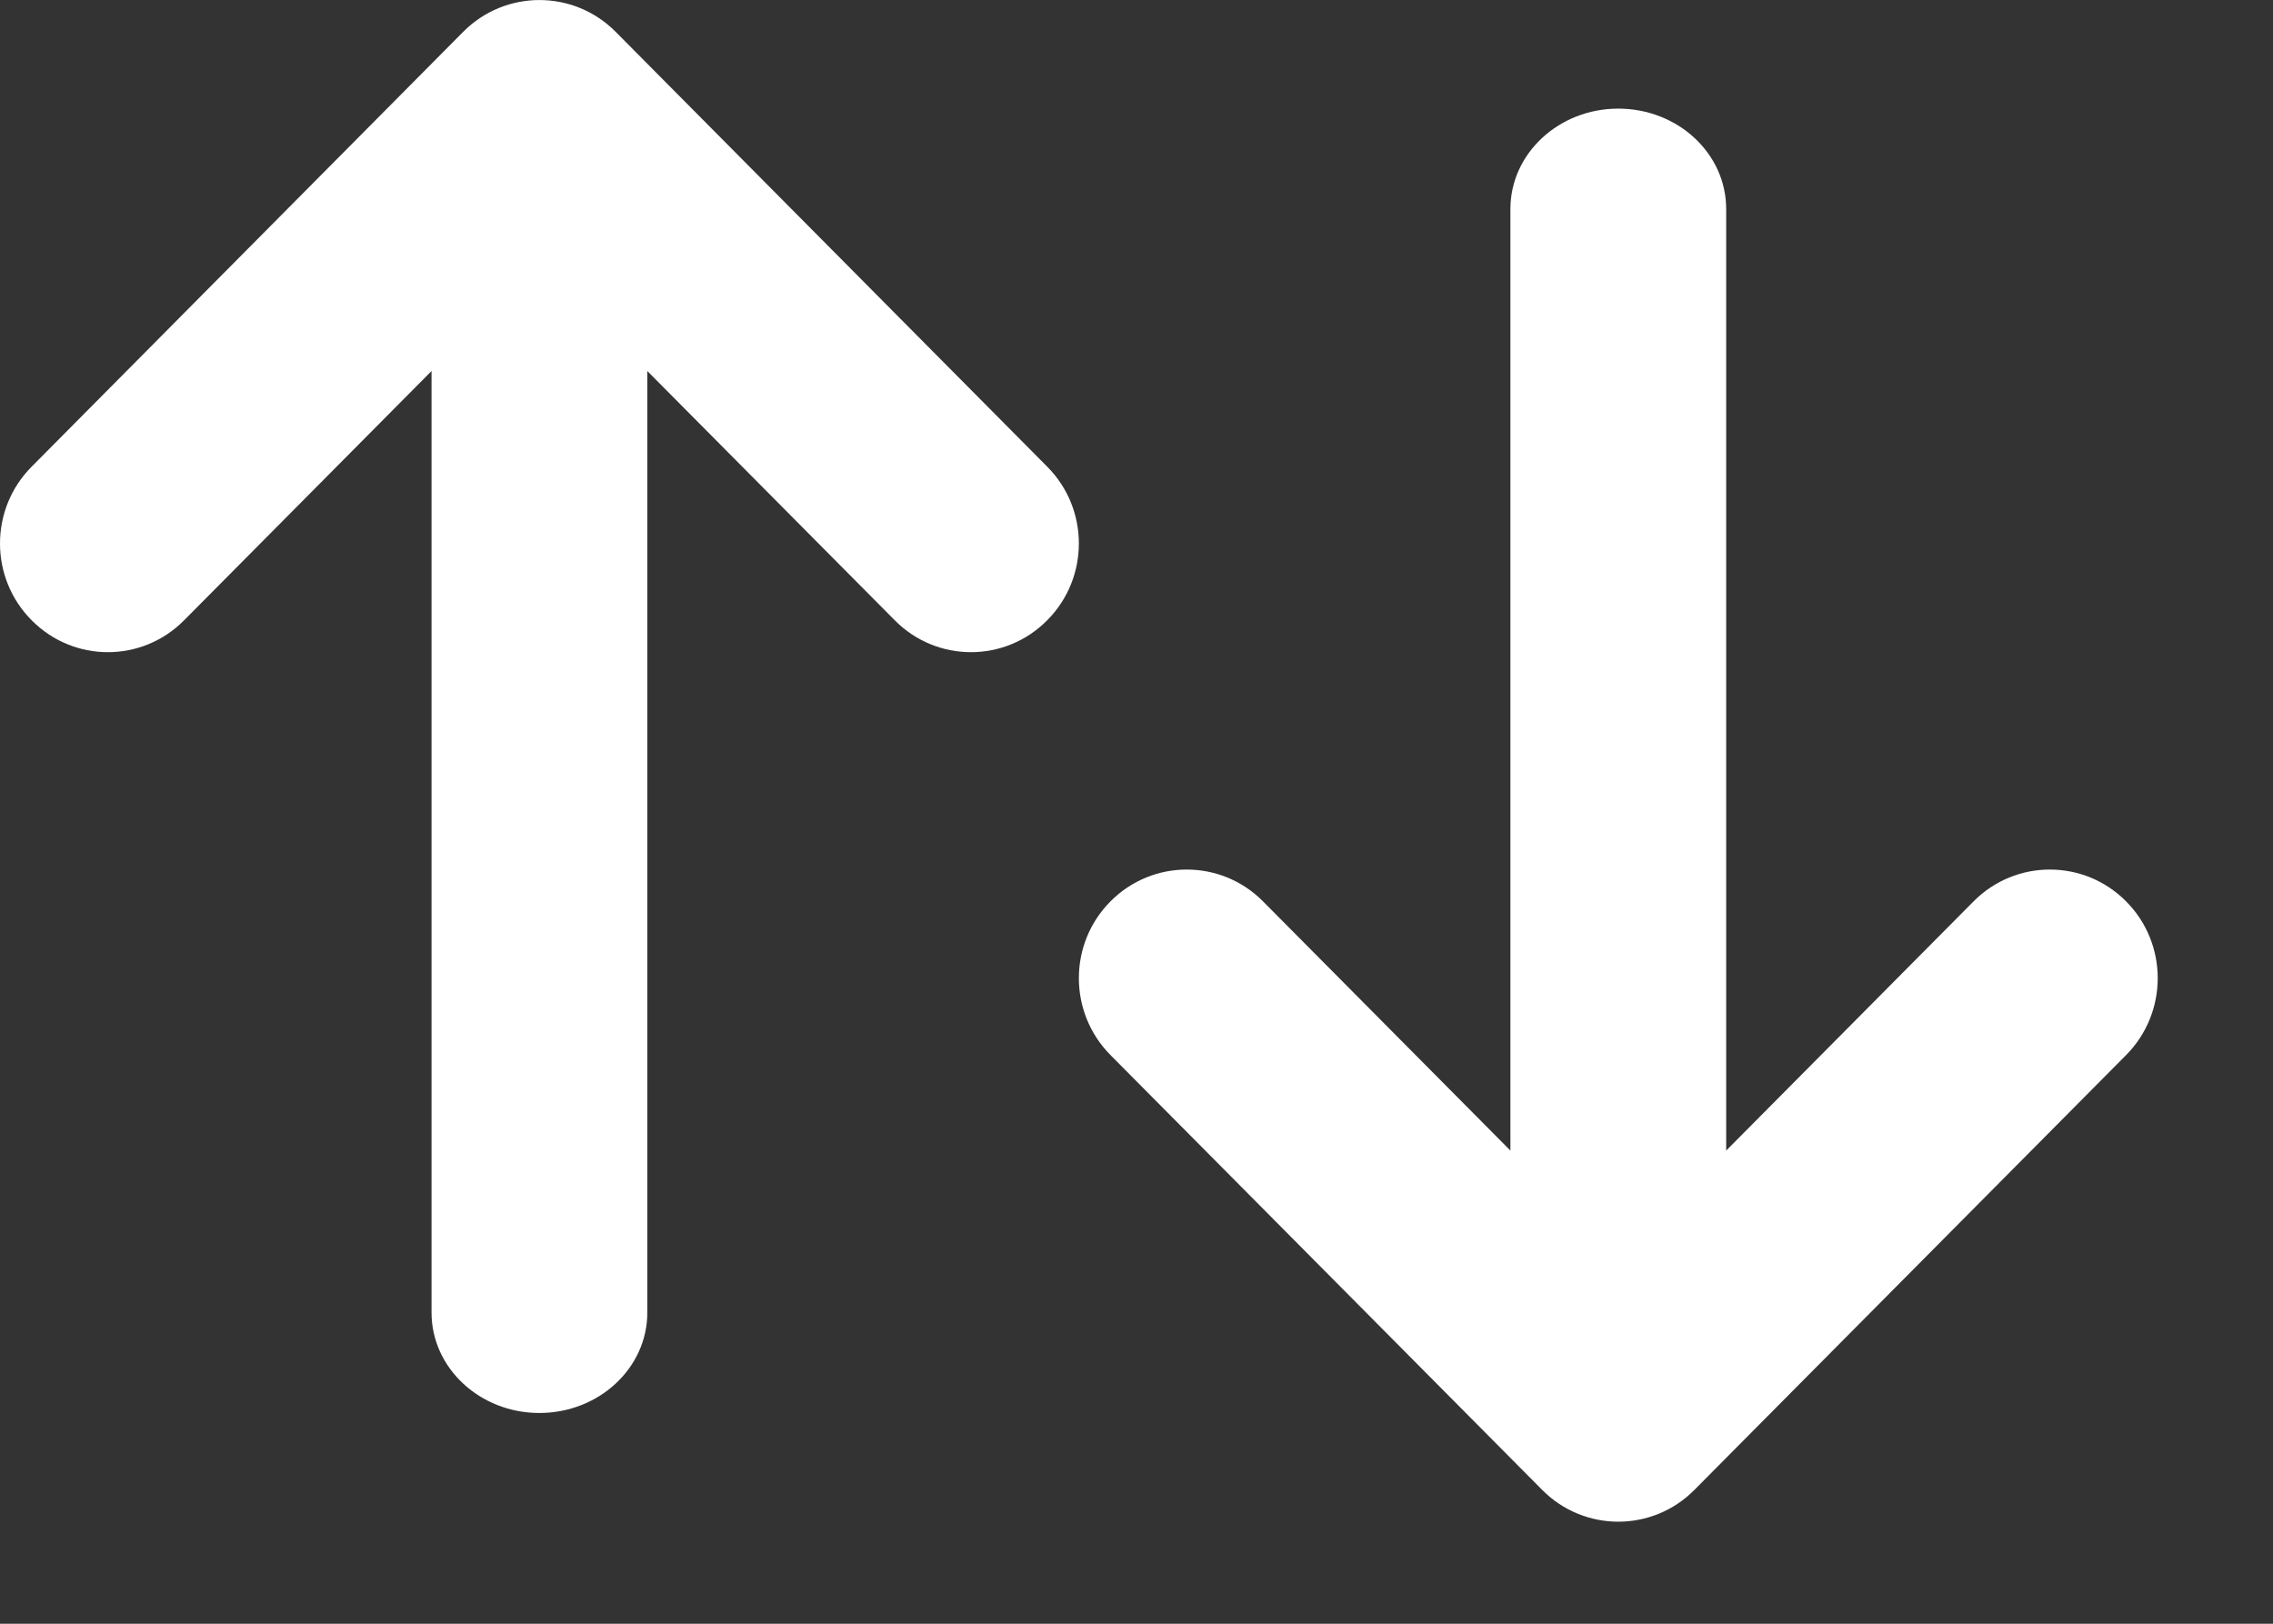 <svg width="14" height="10" viewBox="0 0 14 10" fill="none" xmlns="http://www.w3.org/2000/svg">
<rect x="0" y="0" width="14" height="10" fill="#333333" stroke="none"/>
<path d="M2.658 2.285L1.134 3.82C0.875 4.082 0.454 4.082 0.195 3.82C-0.065 3.559 -0.065 3.135 0.195 2.874L2.853 0.196C3.112 -0.065 3.533 -0.065 3.792 0.196L6.45 2.874C6.71 3.135 6.71 3.559 6.45 3.82C6.191 4.082 5.77 4.082 5.511 3.82L3.987 2.285V8.084C3.987 8.425 3.689 8.702 3.322 8.702C2.956 8.702 2.658 8.425 2.658 8.084V2.285ZM9.303 7.086V1.287C9.303 0.946 9.601 0.669 9.967 0.669C10.335 0.669 10.632 0.946 10.632 1.287V7.086L12.156 5.551C12.415 5.29 12.836 5.29 13.095 5.551C13.355 5.812 13.355 6.236 13.095 6.498L10.437 9.175C10.178 9.437 9.757 9.437 9.498 9.175L6.84 6.498C6.58 6.236 6.58 5.812 6.84 5.551C7.099 5.29 7.52 5.29 7.779 5.551L9.303 7.086Z" fill="#FFFFFF"/>
</svg>
